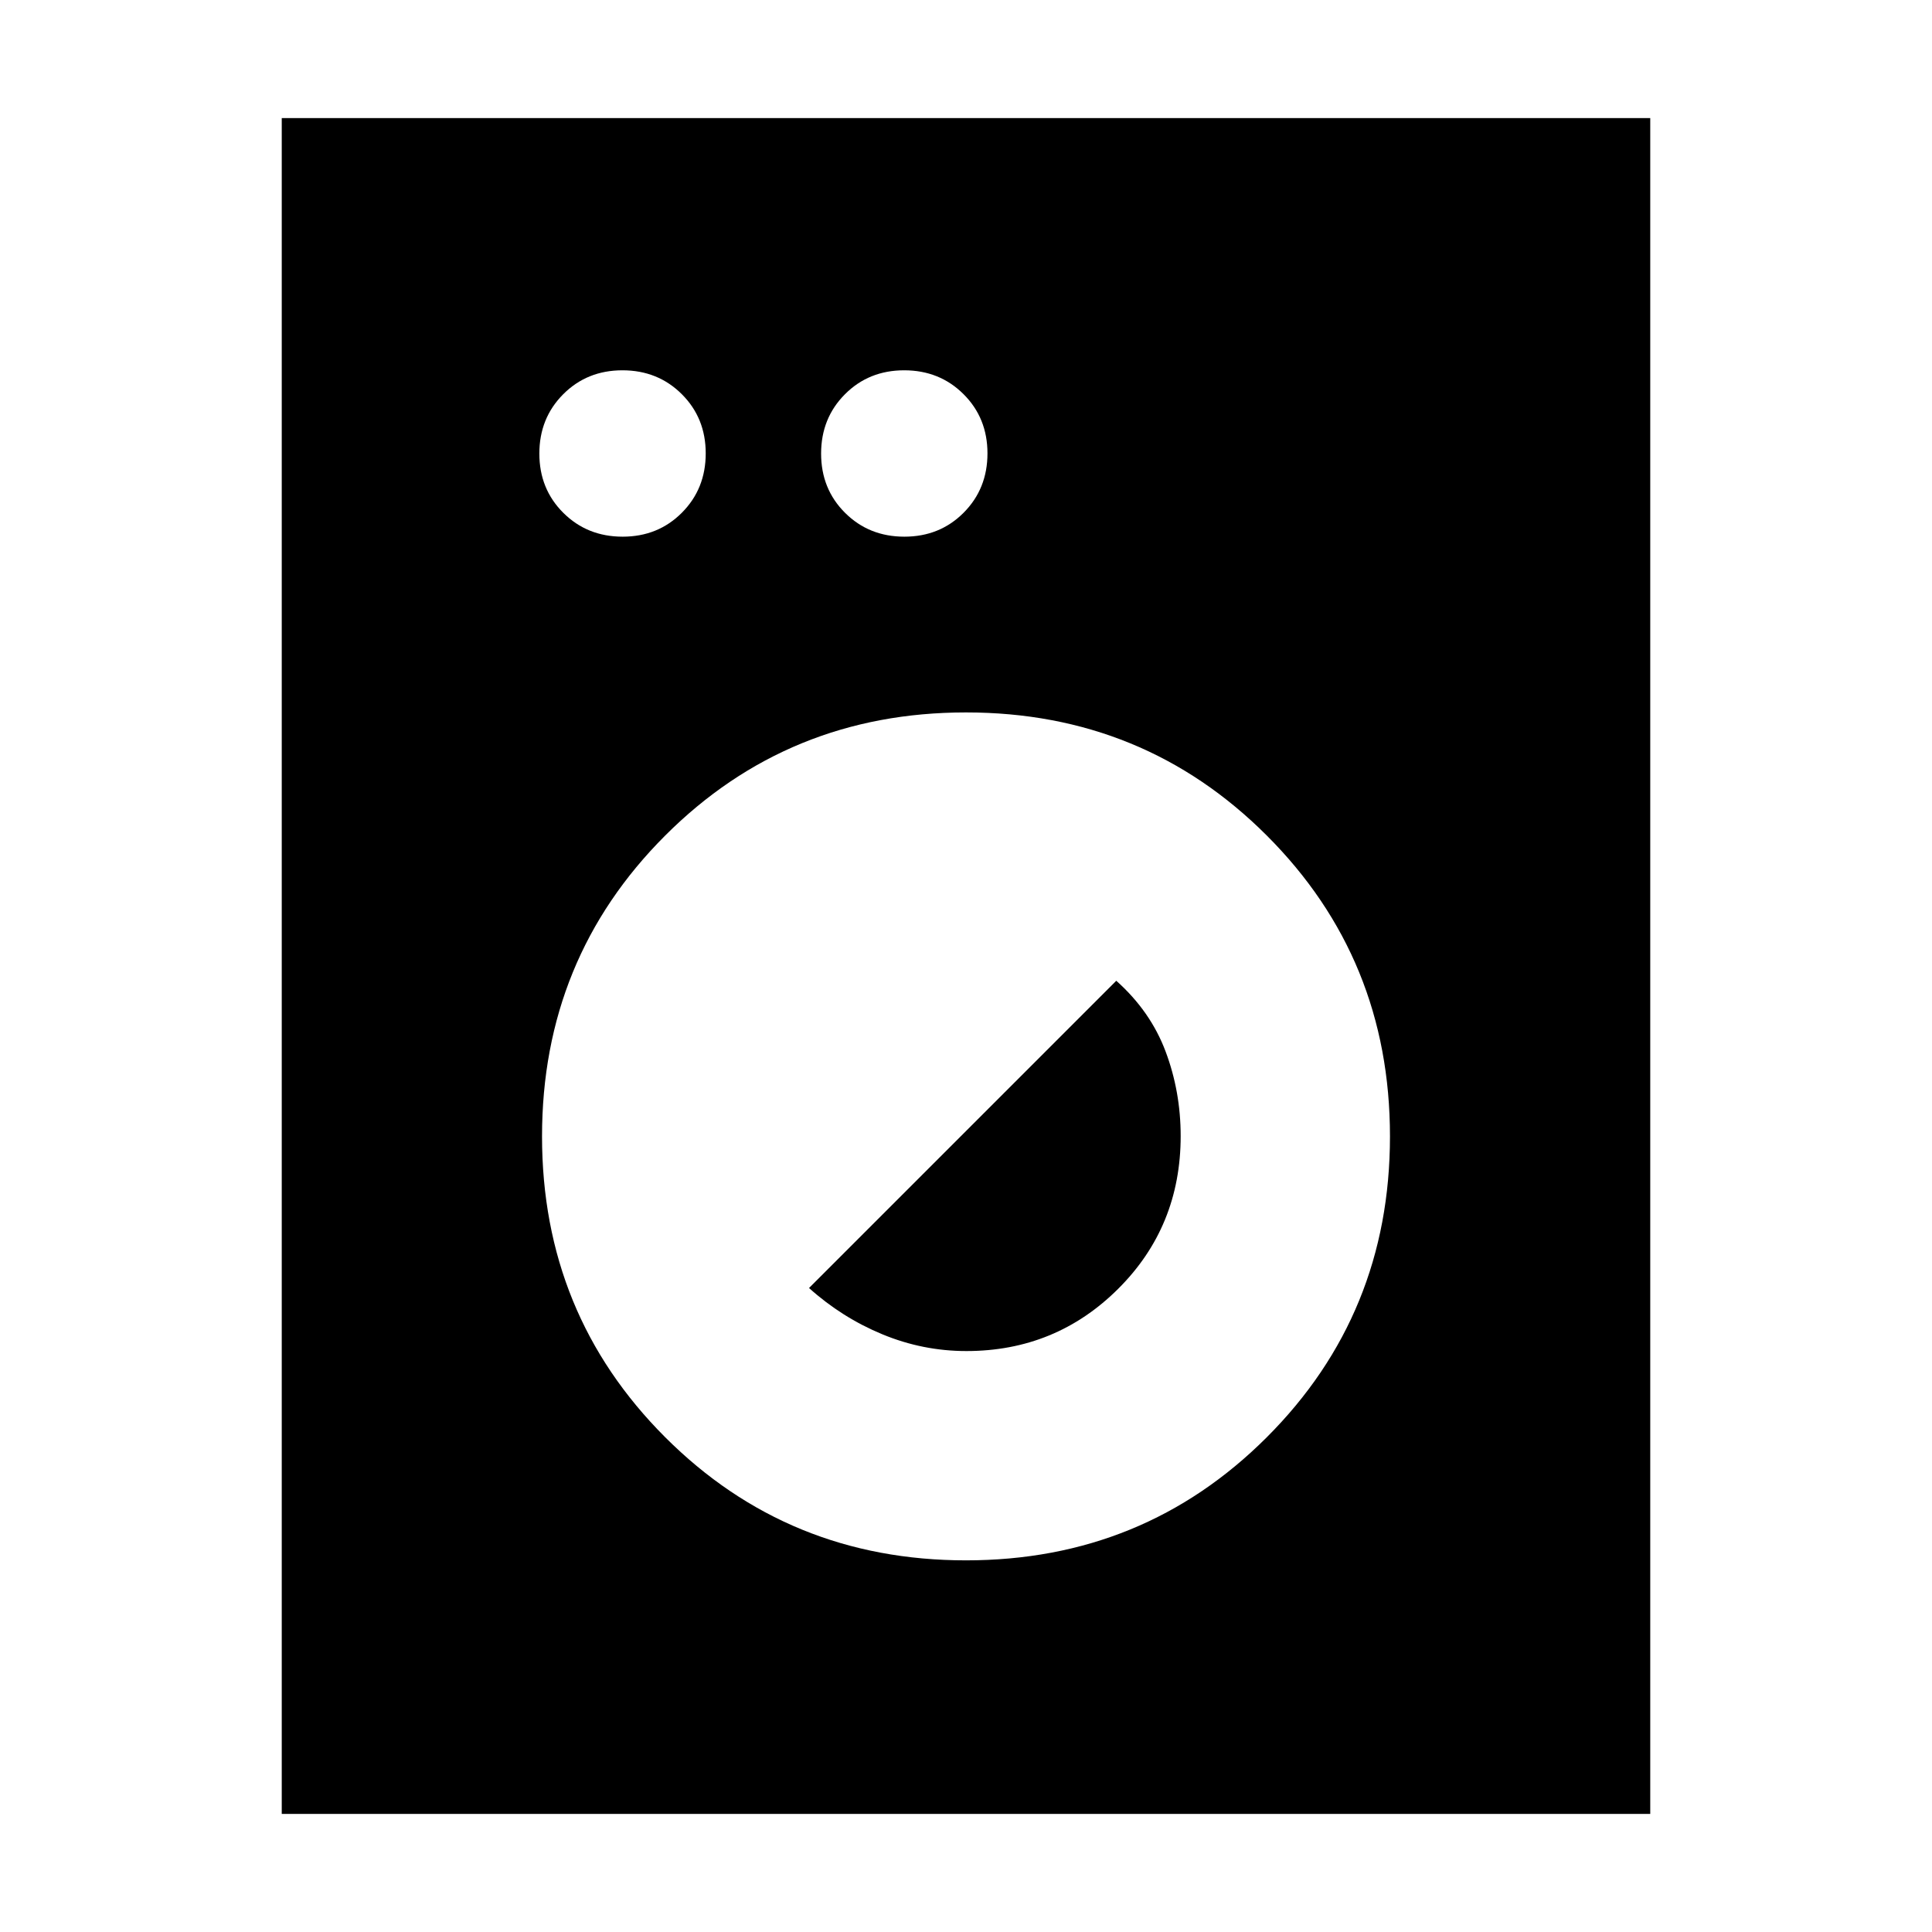 <svg xmlns="http://www.w3.org/2000/svg" height="40" viewBox="0 -960 960 960" width="40"><path d="M140-58.67v-842.66h680v842.66H140Zm340-126q88.3 0 149.48-61.18 61.19-61.19 61.19-149.48 0-88.3-61.19-149.48Q568.3-606 480-606q-88.3 0-149.48 61.19-61.19 61.18-61.19 149.48 0 88.29 61.19 149.48Q391.7-184.67 480-184.67Zm.19-104q-21.64 0-41.76-8.33-20.12-8.33-36.43-23l152.67-152.67q17 15.16 24.5 35.12 7.5 19.96 7.5 42.04 0 44.99-31.06 75.92-31.05 30.92-75.42 30.92ZM309.38-693.33q17.59 0 29.44-11.9 11.85-11.9 11.85-29.48 0-17.59-11.9-29.44Q326.87-776 309.29-776q-17.59 0-29.44 11.9Q268-752.21 268-734.62t11.9 29.44q11.89 11.85 29.48 11.85Zm140 0q17.59 0 29.44-11.9 11.85-11.9 11.85-29.48 0-17.59-11.9-29.44Q466.87-776 449.29-776q-17.59 0-29.44 11.9Q408-752.21 408-734.62t11.9 29.44q11.89 11.85 29.48 11.85Z"/></svg>